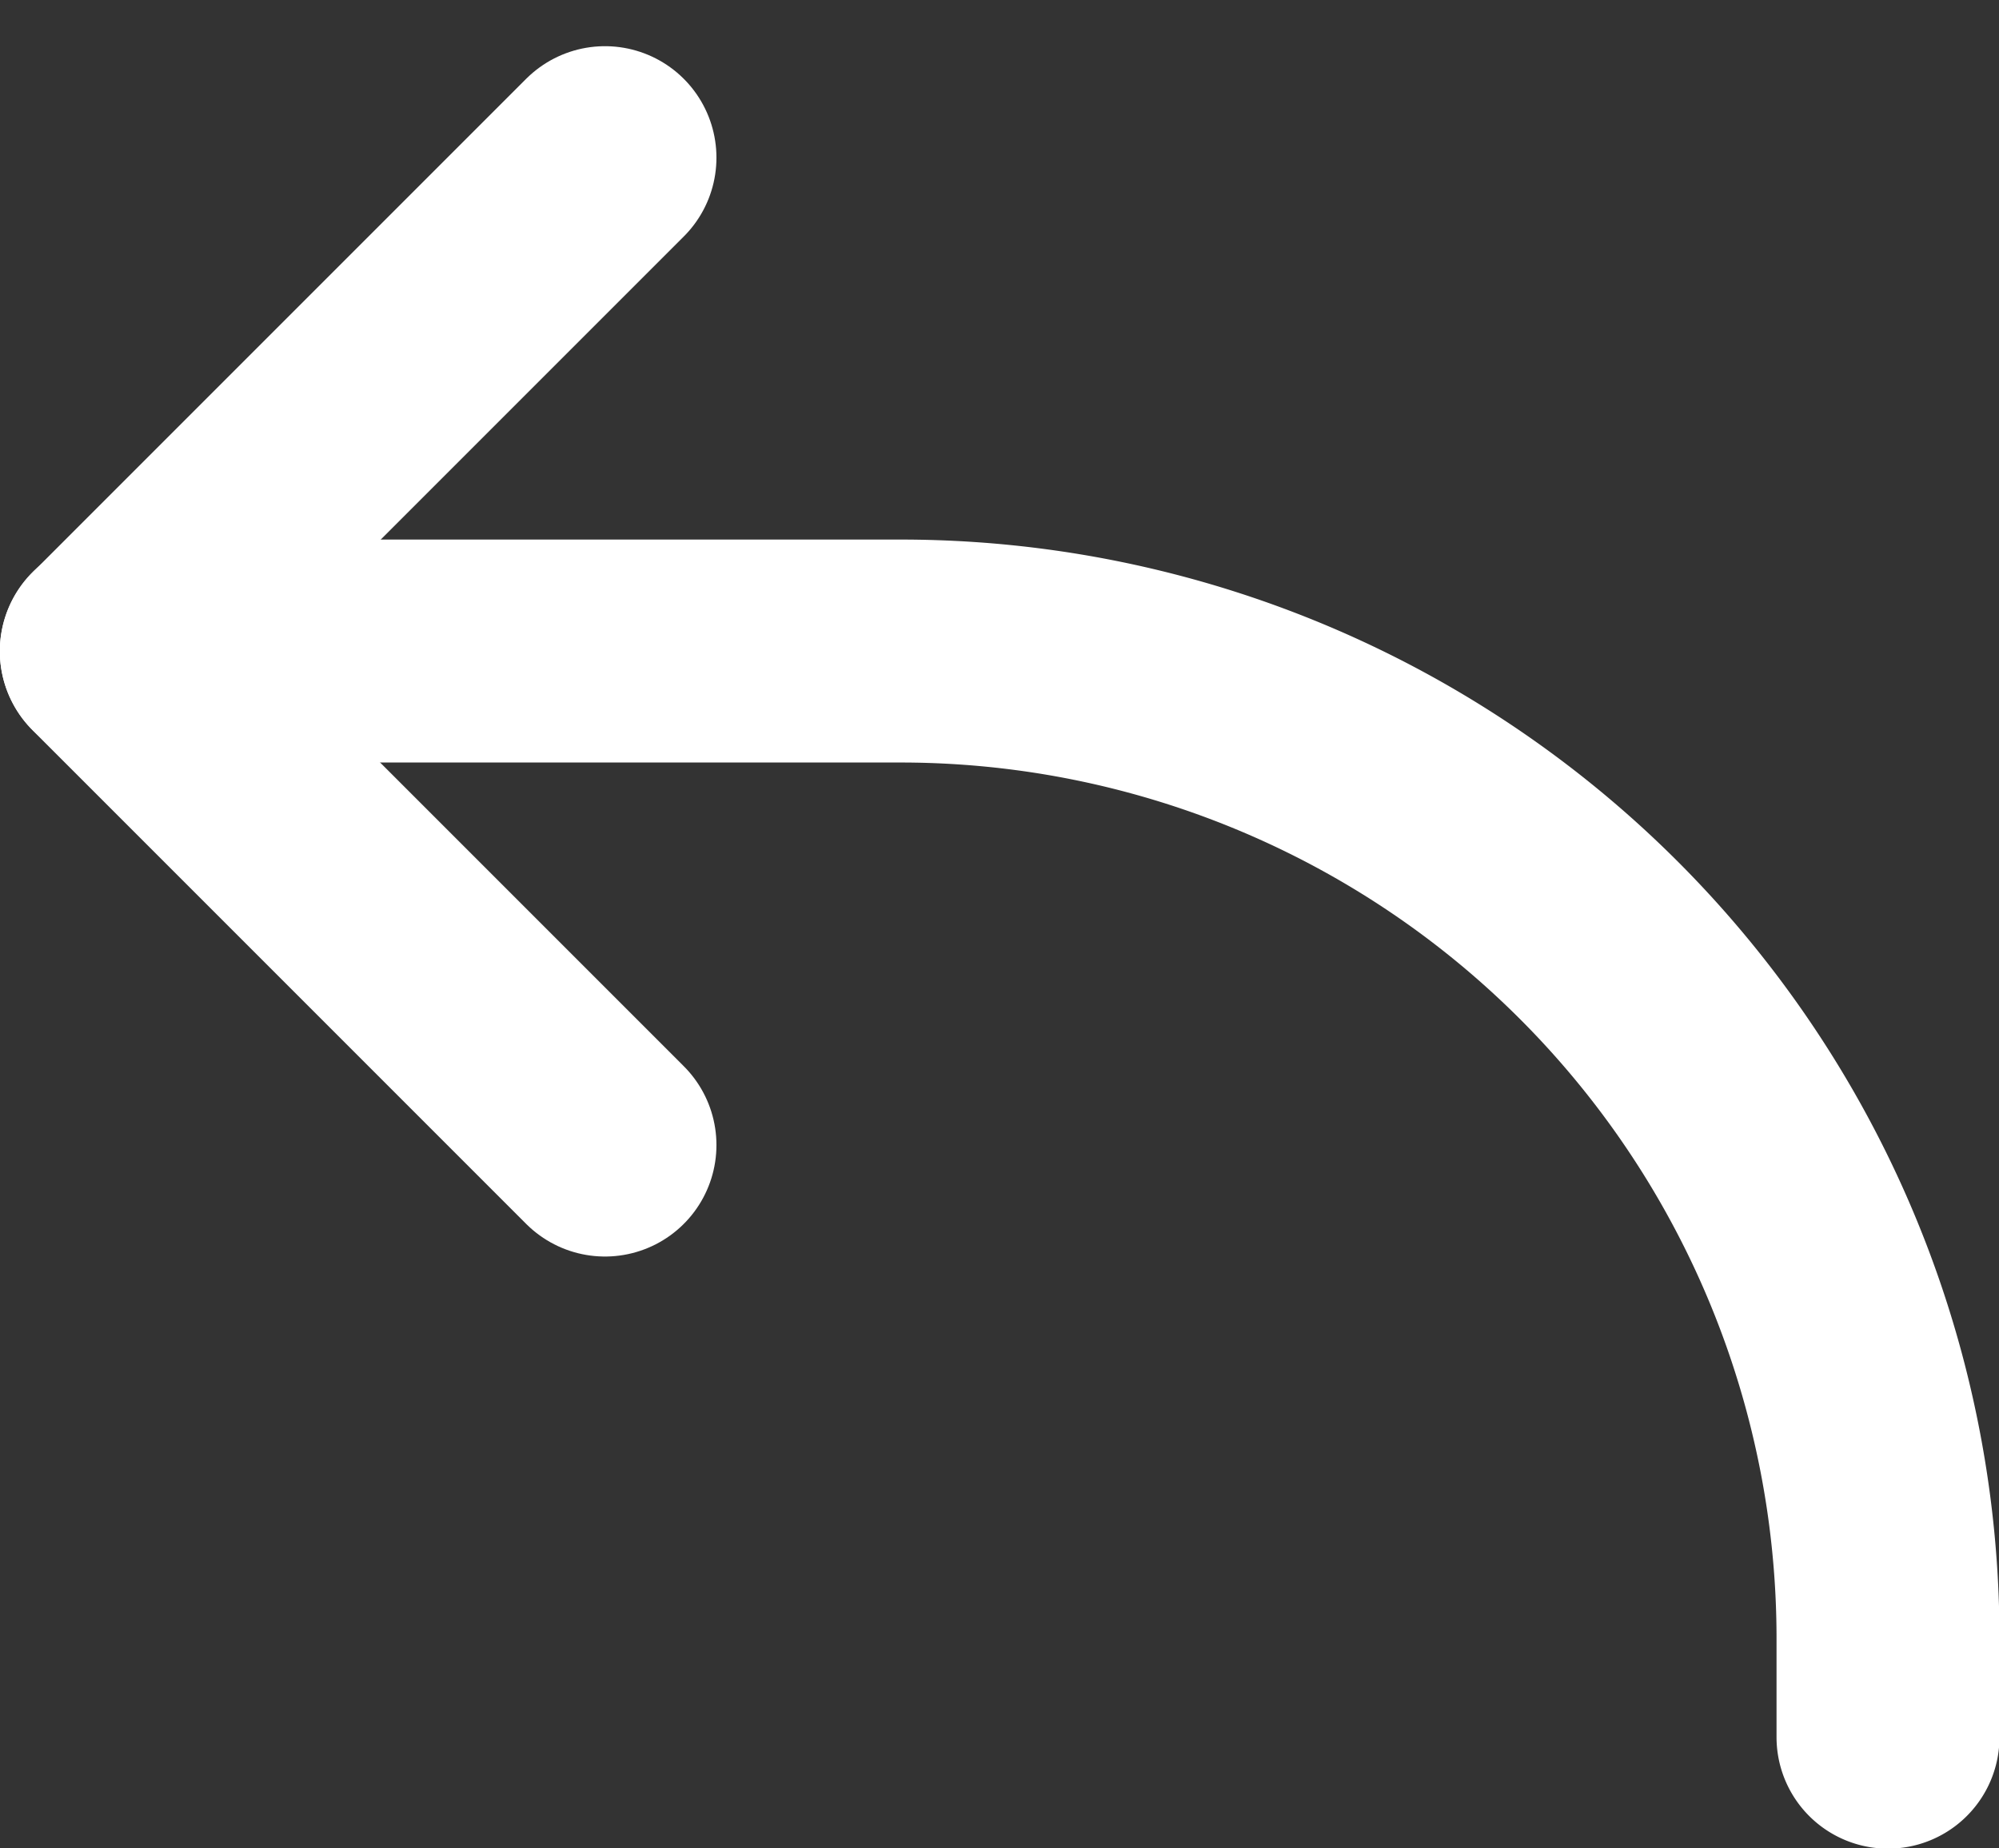 <svg xmlns="http://www.w3.org/2000/svg" width="12.553" height="11.604" viewBox="0 0 12.553 11.604">
  <rect x="0" y="0" width="12.553" height="11.604" fill="#333333" stroke="none"/>
  <g id="icona_rispondi_bianca" data-name="icona rispondi bianca" transform="translate(0.699 0.99)">
    <path id="Tracciato_1014" data-name="Tracciato 1014" d="M27.1,7.5,24,10.6l3.1,3.1" transform="translate(-24 -7.5)" fill="none" stroke="#fff" stroke-linecap="round" stroke-linejoin="round" stroke-width="1.4"/>
    <path id="Tracciato_1015" data-name="Tracciato 1015" d="M4.5,15H9.457a6.2,6.2,0,0,1,6.2,6.2v.62" transform="translate(-4.5 -11.902)" fill="none" stroke="#fff" stroke-linecap="round" stroke-linejoin="round" stroke-width="1.4"/>
  </g>
</svg>
